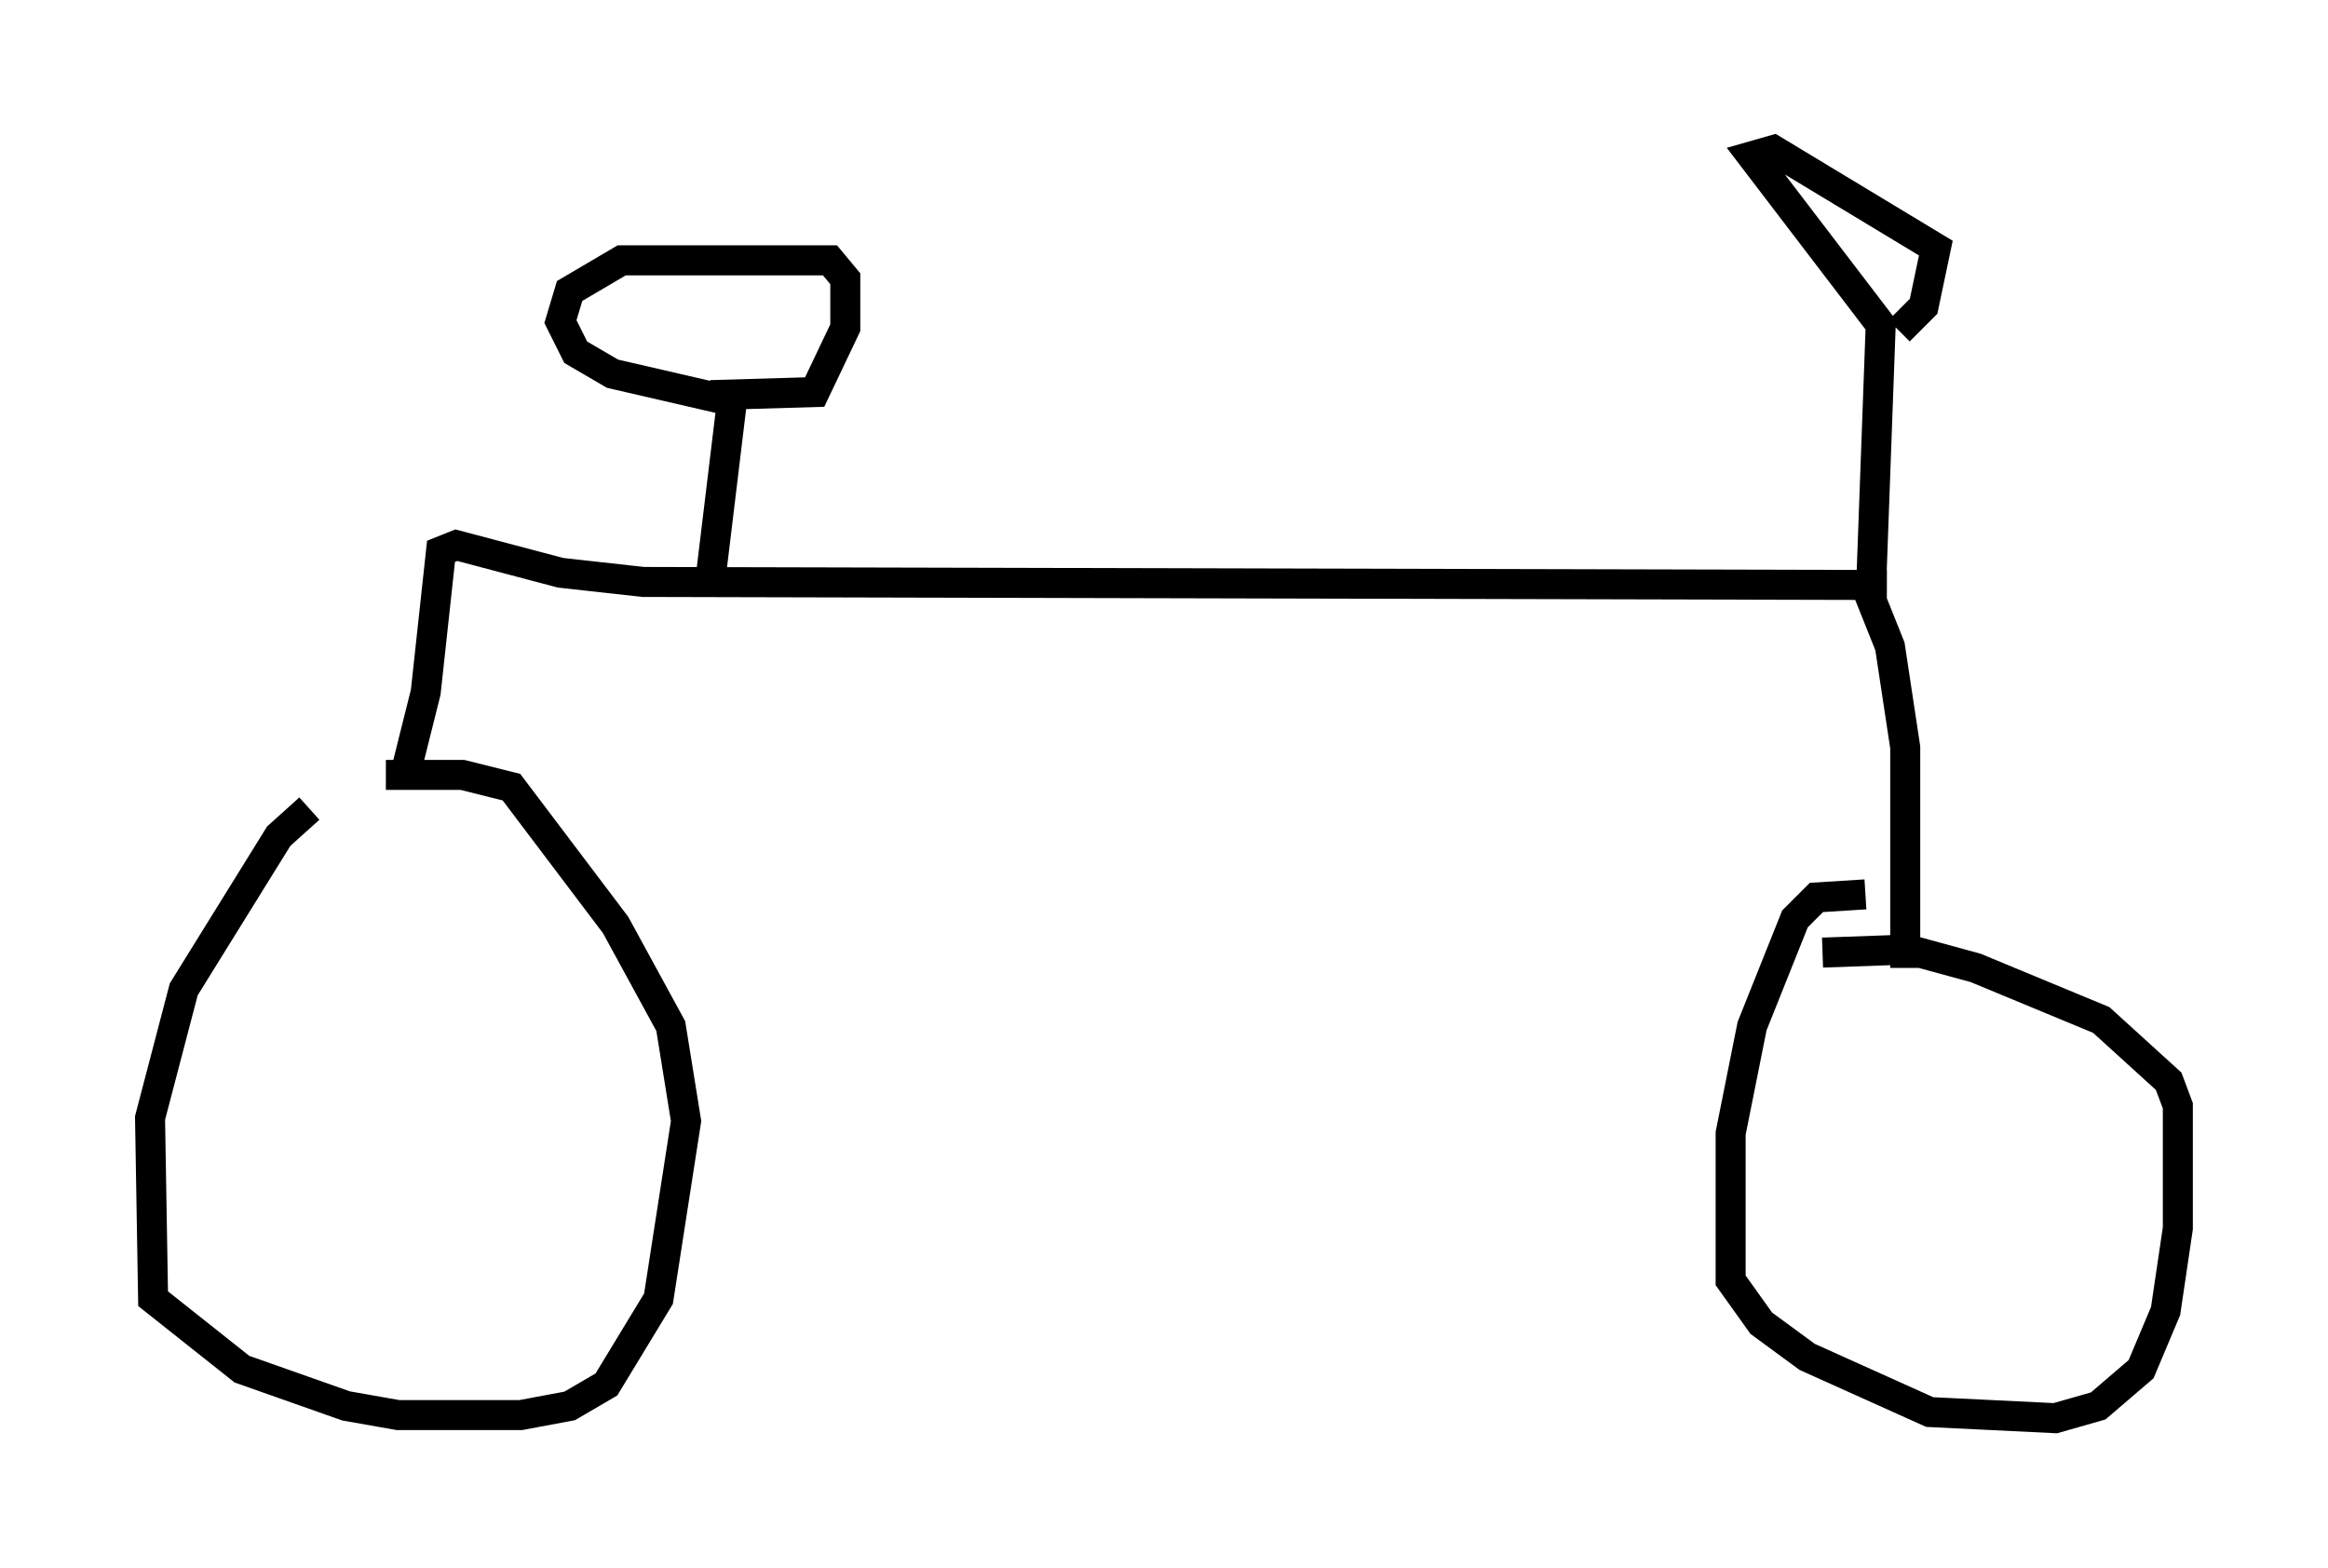 <?xml version="1.0" encoding="utf-8" ?>
<svg baseProfile="full" height="52.263" version="1.1" width="77.58" xmlns="http://www.w3.org/2000/svg" xmlns:ev="http://www.w3.org/2001/xml-events" xmlns:xlink="http://www.w3.org/1999/xlink"><defs /><rect fill="white" height="52.263" width="77.58" x="0" y="0" /><path d="M11.84, 26.336 m-1.531, 0.613 l-1.021, 0.919 -3.165, 5.104 l-1.123, 4.288 0.102, 6.023 l2.96, 2.348 3.471, 1.225 l1.735, 0.306 4.083, 0.0 l1.633, -0.306 1.225, -0.715 l1.735, -2.858 0.919, -5.921 l-0.51, -3.165 -1.838, -3.369 l-3.471, -4.594 -1.633, -0.408 l-2.552, 0.0 m0.613, 0.102 l0.715, -2.858 0.51, -4.696 l0.51, -0.204 3.471, 0.919 l2.756, 0.306 41.446, 0.102 m-0.715, 10.311 l-1.633, 0.102 -0.715, 0.715 l-1.429, 3.573 -0.715, 3.573 l0.0, 4.9 1.021, 1.429 l1.531, 1.123 4.083, 1.838 l4.185, 0.204 1.429, -0.408 l1.429, -1.225 0.817, -1.94 l0.408, -2.756 0.0, -4.083 l-0.306, -0.817 -2.246, -2.042 l-4.185, -1.735 -2.246, -0.613 l-2.858, 0.102 m1.429, -12.25 l0.817, 2.042 0.51, 3.369 l0.0, 7.35 m-1.123, -13.067 l0.306, -8.371 -4.288, -5.615 l0.715, -0.204 5.41, 3.267 l-0.408, 1.94 -0.817, 0.817 m-39.609, 8.269 l0.715, -5.921 -3.981, -0.919 l-1.225, -0.715 -0.51, -1.021 l0.306, -1.021 1.735, -1.021 l6.942, 0.0 0.51, 0.613 l0.0, 1.633 -1.021, 2.144 l-3.471, 0.102 " fill="none" stroke="black" stroke-width="1" /></svg>